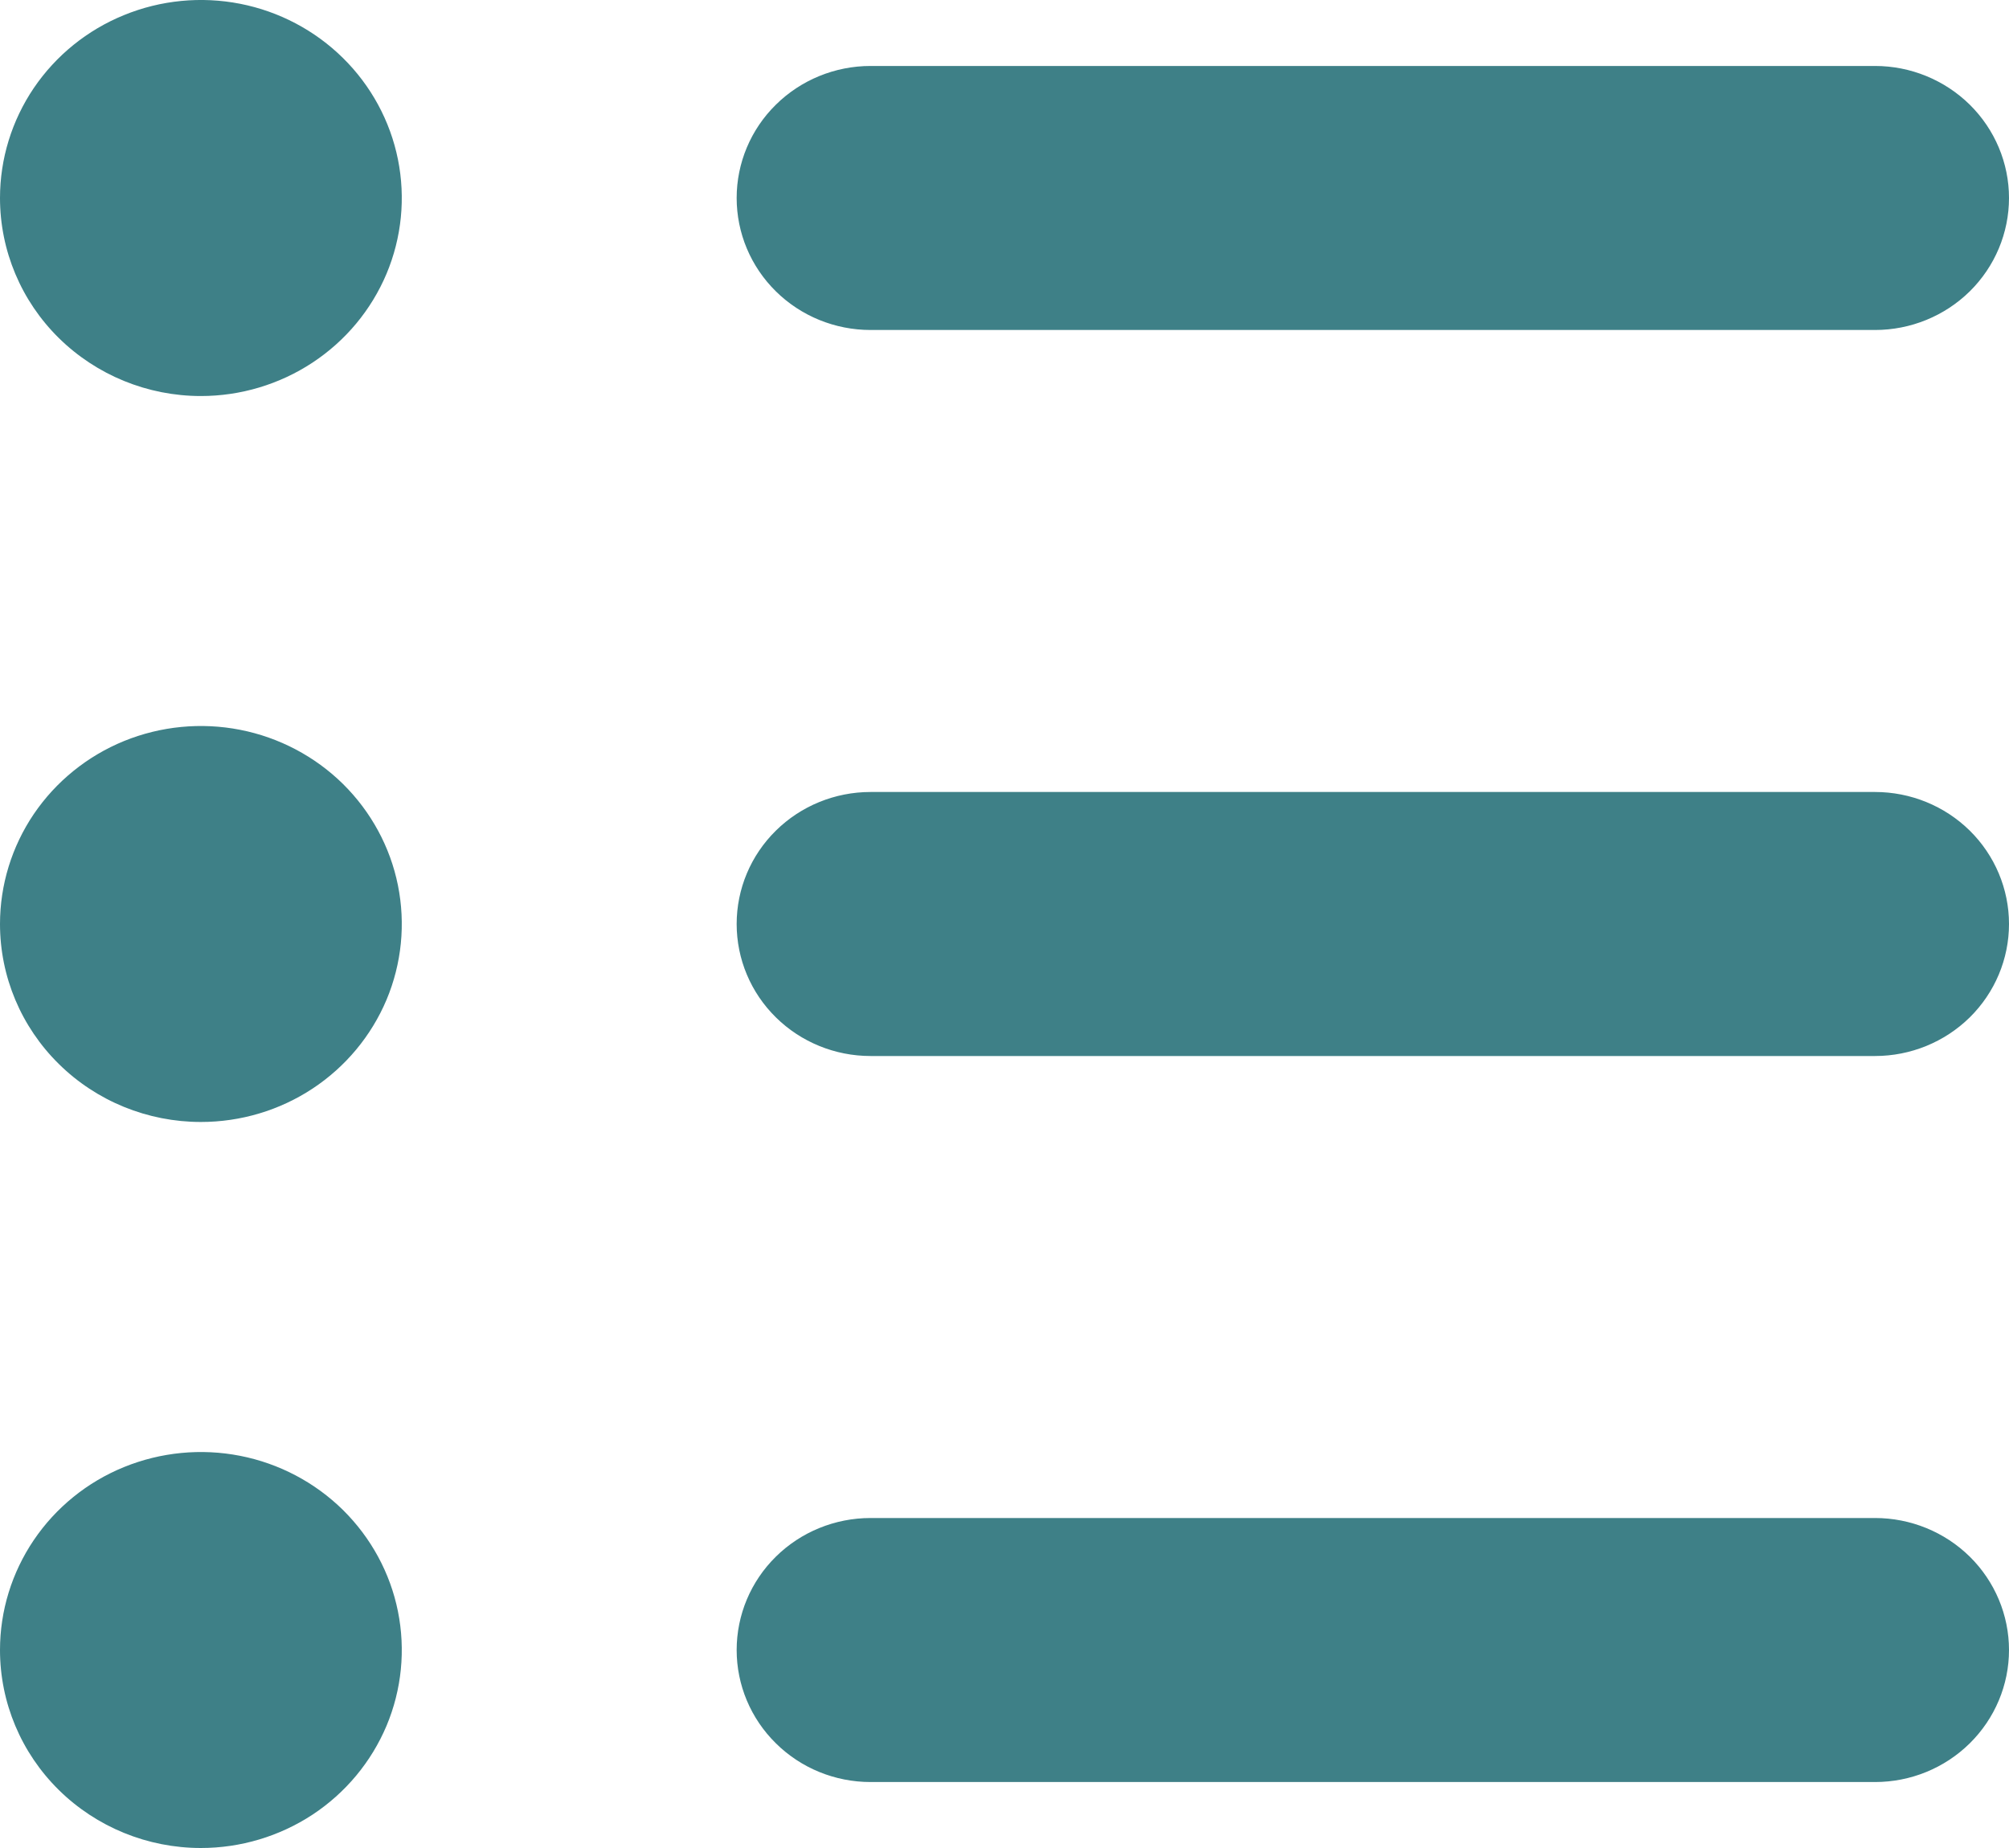 <svg width="25" height="23" viewBox="0 0 25 23" fill="none" xmlns="http://www.w3.org/2000/svg">
<path d="M0 20.536C0 20.048 0.147 19.572 0.421 19.167C0.696 18.761 1.086 18.445 1.543 18.259C2 18.073 2.503 18.024 2.988 18.119C3.473 18.214 3.918 18.449 4.268 18.793C4.617 19.138 4.856 19.577 4.952 20.055C5.048 20.533 4.999 21.029 4.81 21.479C4.62 21.929 4.3 22.314 3.889 22.585C3.478 22.855 2.994 23 2.5 23C1.837 23 1.201 22.74 0.732 22.278C0.263 21.816 0 21.189 0 20.536ZM2.5 4.929C2.994 4.929 3.478 4.784 3.889 4.513C4.3 4.242 4.62 3.858 4.81 3.407C4.999 2.957 5.048 2.462 4.952 1.984C4.856 1.506 4.617 1.066 4.268 0.722C3.918 0.377 3.473 0.142 2.988 0.047C2.503 -0.048 2 0.001 1.543 0.188C1.086 0.374 0.696 0.69 0.421 1.095C0.147 1.5 0 1.977 0 2.464C0 3.118 0.263 3.745 0.732 4.207C1.201 4.669 1.837 4.929 2.5 4.929ZM2.5 13.964C2.994 13.964 3.478 13.82 3.889 13.549C4.3 13.278 4.62 12.893 4.81 12.443C4.999 11.993 5.048 11.497 4.952 11.019C4.856 10.541 4.617 10.102 4.268 9.757C3.918 9.413 3.473 9.178 2.988 9.083C2.503 8.988 2 9.037 1.543 9.223C1.086 9.41 0.696 9.726 0.421 10.131C0.147 10.536 0 11.013 0 11.5C0 12.154 0.263 12.78 0.732 13.242C1.201 13.705 1.837 13.964 2.5 13.964ZM10.833 4.107H23.333C23.775 4.107 24.199 3.934 24.512 3.626C24.824 3.318 25 2.9 25 2.464C25 2.029 24.824 1.611 24.512 1.303C24.199 0.995 23.775 0.821 23.333 0.821H10.833C10.391 0.821 9.967 0.995 9.655 1.303C9.342 1.611 9.167 2.029 9.167 2.464C9.167 2.9 9.342 3.318 9.655 3.626C9.967 3.934 10.391 4.107 10.833 4.107ZM10.833 13.143H23.333C23.775 13.143 24.199 12.97 24.512 12.662C24.824 12.354 25 11.936 25 11.5C25 11.064 24.824 10.646 24.512 10.338C24.199 10.03 23.775 9.857 23.333 9.857H10.833C10.391 9.857 9.967 10.03 9.655 10.338C9.342 10.646 9.167 11.064 9.167 11.5C9.167 11.936 9.342 12.354 9.655 12.662C9.967 12.97 10.391 13.143 10.833 13.143ZM10.833 22.179H23.333C23.775 22.179 24.199 22.006 24.512 21.697C24.824 21.389 25 20.971 25 20.536C25 20.1 24.824 19.682 24.512 19.374C24.199 19.066 23.775 18.893 23.333 18.893H10.833C10.391 18.893 9.967 19.066 9.655 19.374C9.342 19.682 9.167 20.1 9.167 20.536C9.167 20.971 9.342 21.389 9.655 21.697C9.967 22.006 10.391 22.179 10.833 22.179Z" fill="#3E8087"/>
</svg>
